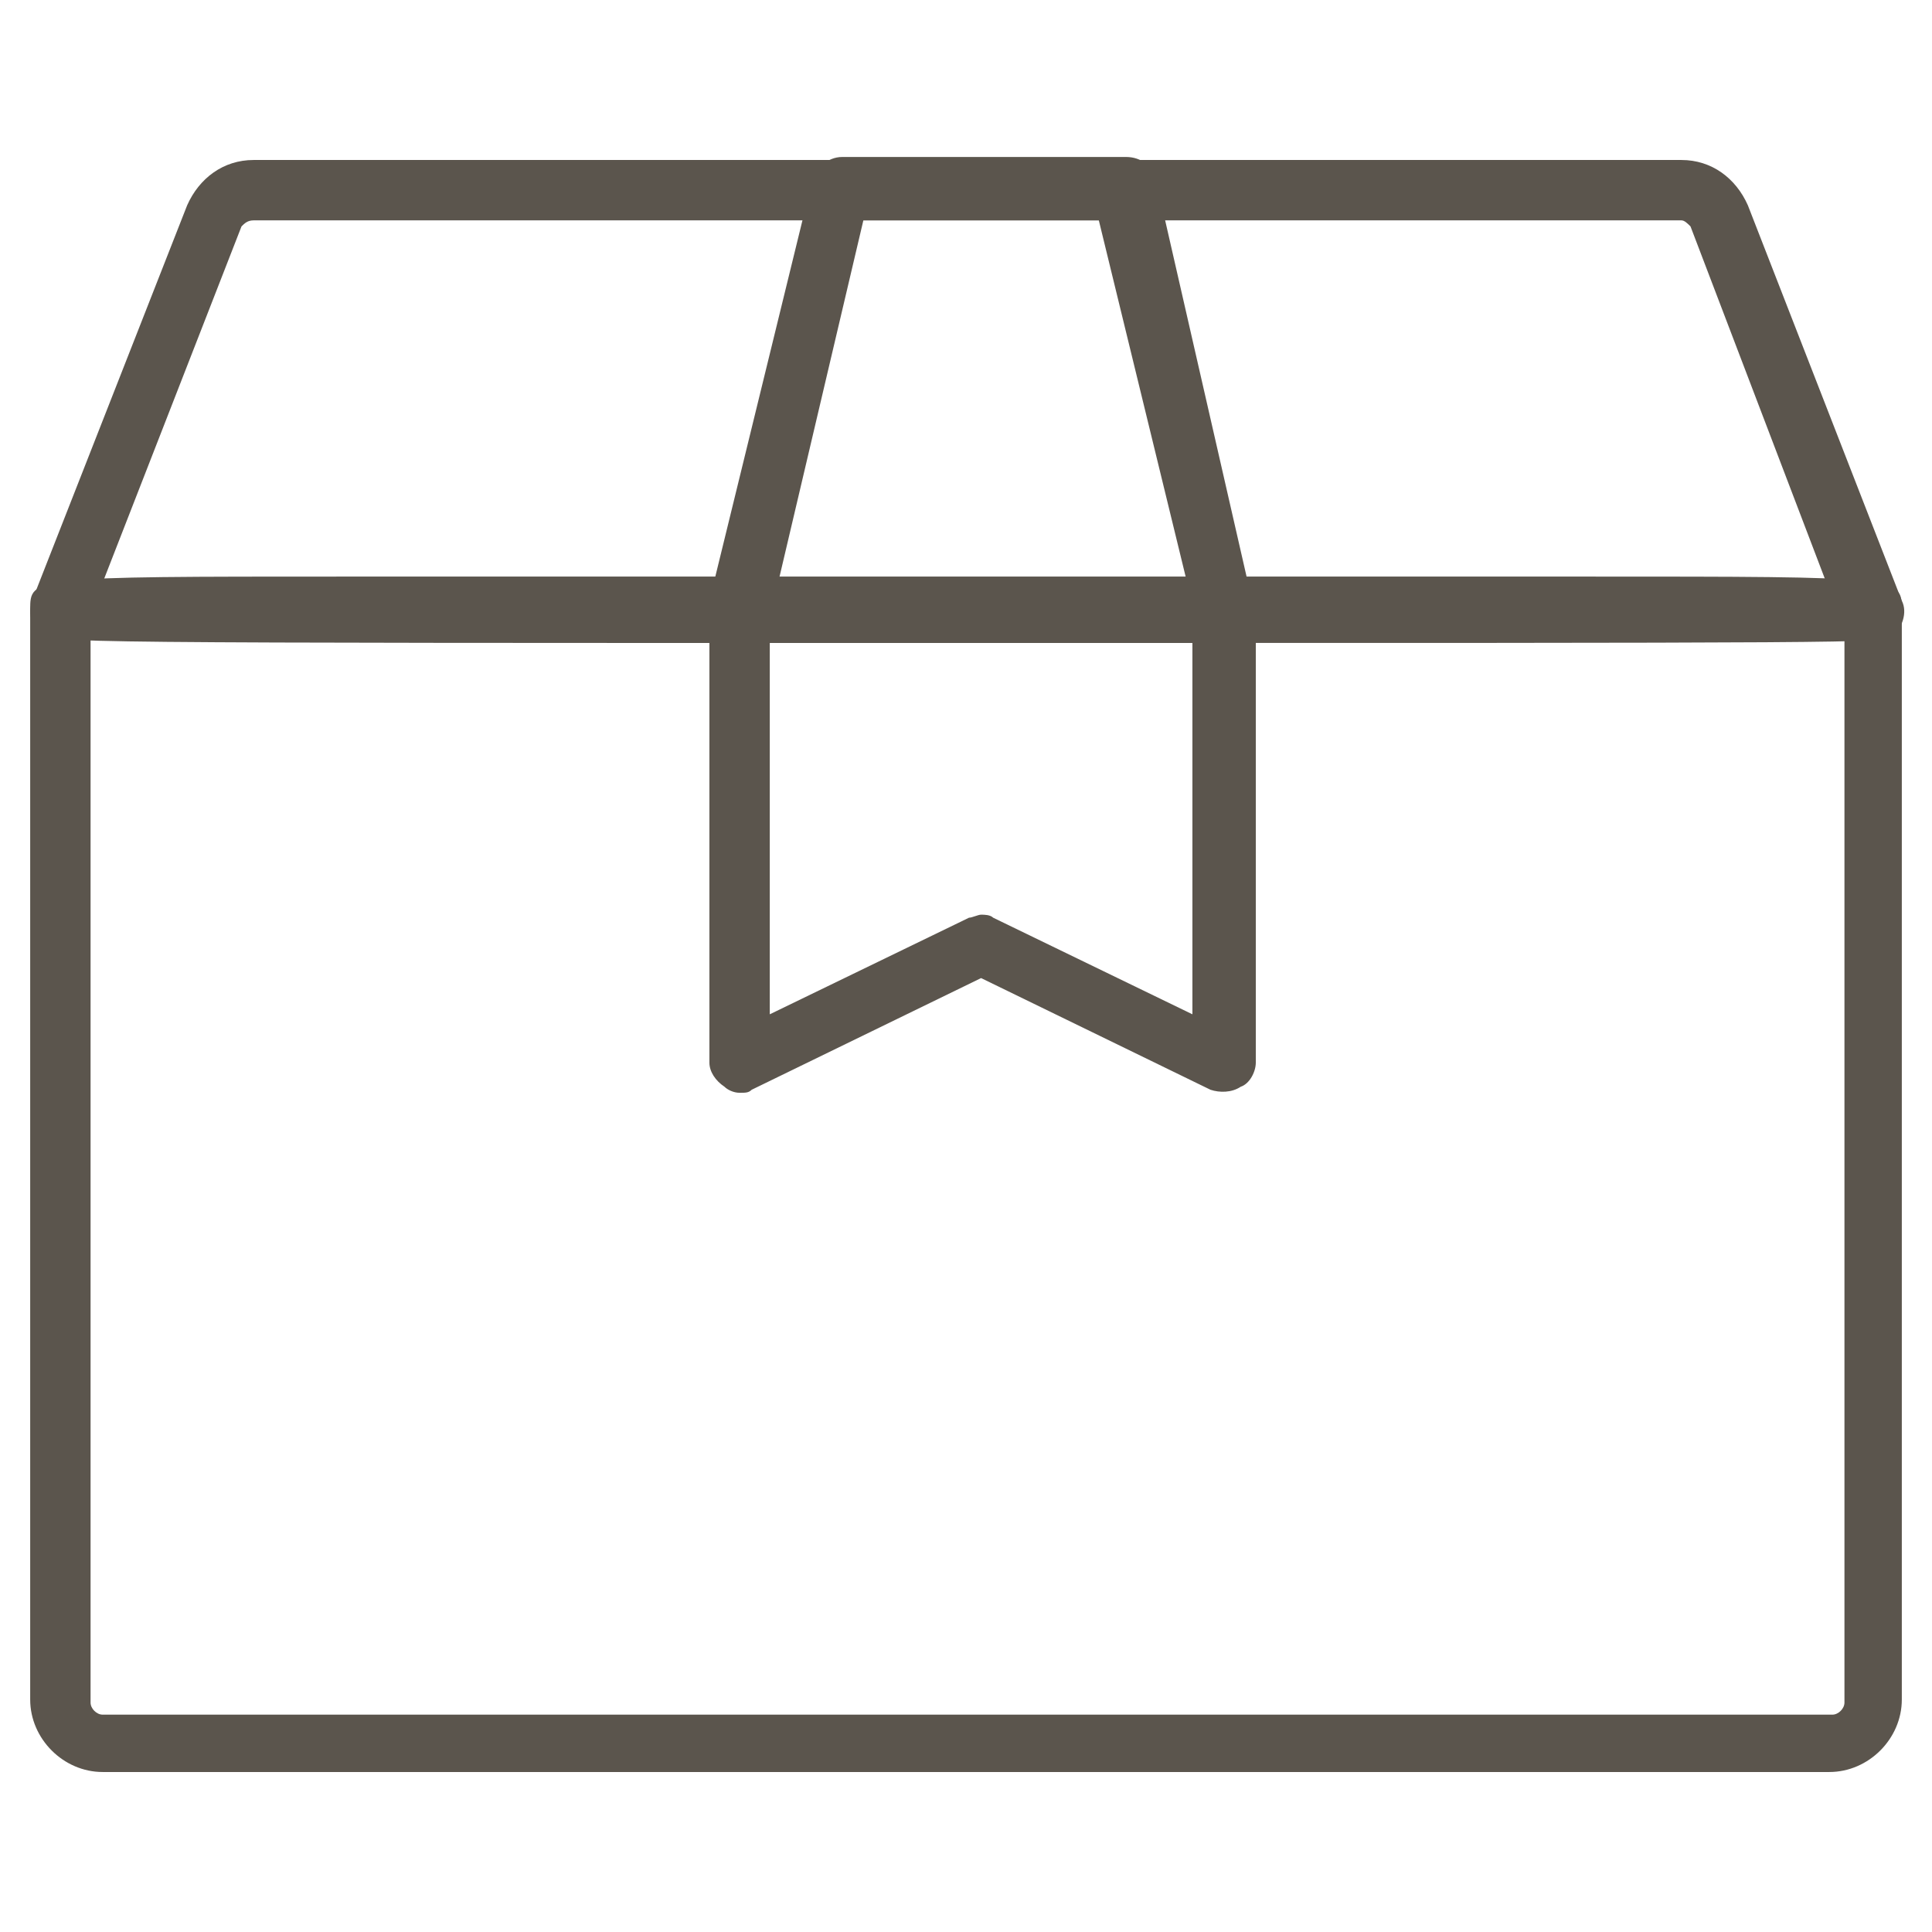 <?xml version="1.0" encoding="utf-8"?>
<!-- Generator: Adobe Illustrator 19.2.1, SVG Export Plug-In . SVG Version: 6.00 Build 0)  -->
<svg version="1.1" id="Layer_1" xmlns="http://www.w3.org/2000/svg" xmlns:xlink="http://www.w3.org/1999/xlink" x="0px" y="0px"
	 viewBox="0 0 64 64" style="enable-background:new 0 0 64 64;" xml:space="preserve">
<style type="text/css">
	.st0{fill:none;}
	.st1{fill:#5B554D;}
</style>
<rect class="st0" width="64" height="64"/>
<g>
	<g>
		<g>
			<path class="st1" d="M60.6,58.7H3.4c-1.3,0-2.4-1.1-2.4-2.4V20.2c0-1.1,0-1.1,10.4-1.1c11.2,0,30,0,41.2,0
				c10.4,0,10.4,0,10.4,1.1v36.1C63,57.6,61.9,58.7,60.6,58.7z M3,21.2v35.2c0,0.2,0.2,0.4,0.4,0.4h57.3c0.2,0,0.4-0.2,0.4-0.4V21.2
				C54.1,21.1,9.9,21.1,3,21.2z"/>
		</g>
	</g>
	<g>
		<g>
			<path class="st1" d="M32,21.3c-30.2,0-30.2,0-30.6-0.3s-0.5-0.7-0.3-1.2l5.1-13c0.4-0.9,1.2-1.5,2.2-1.5h47.3
				c1,0,1.8,0.6,2.2,1.5l0,0L63,19.9c0.2,0.4,0,0.9-0.3,1.2C62.2,21.3,62.2,21.3,32,21.3z M2,20.2L2,20.2L2,20.2z M3.4,19.3
				c8,0.1,49.1,0.1,57.1,0L56,7.5c-0.1-0.1-0.2-0.2-0.3-0.2H8.4C8.2,7.3,8.1,7.4,8,7.5L3.4,19.3z"/>
		</g>
	</g>
	<g>
		<g>
			<path class="st1" d="M24.5,36.2c-0.2,0-0.4-0.1-0.5-0.2c-0.3-0.2-0.5-0.5-0.5-0.8v-15c0-0.3,0.1-0.5,0.3-0.7
				c0.2-0.2,0.4-0.3,0.7-0.3h16.1c0.6,0,1,0.4,1,1v15c0,0.3-0.2,0.7-0.5,0.8c-0.3,0.2-0.7,0.2-1,0.1l-7.6-3.7l-7.6,3.7
				C24.8,36.2,24.7,36.2,24.5,36.2z M32.5,30.3c0.1,0,0.3,0,0.4,0.1l6.6,3.2V21.2h-14v12.4l6.6-3.2C32.2,30.4,32.4,30.3,32.5,30.3z"
				/>
		</g>
	</g>
	<g>
		<g>
			<path class="st1" d="M40.6,21.2H24.5c-0.3,0-0.6-0.1-0.8-0.4c-0.2-0.2-0.3-0.6-0.2-0.9L26.9,6c0.1-0.4,0.5-0.8,1-0.8h9.4
				c0.5,0,0.9,0.3,1,0.8l3.2,14c0.1,0.3,0,0.6-0.2,0.9C41.2,21.1,40.9,21.2,40.6,21.2z M25.8,19.2h13.5L36.4,7.3h-7.8L25.8,19.2z"/>
		</g>
	</g>
</g>
</svg>
